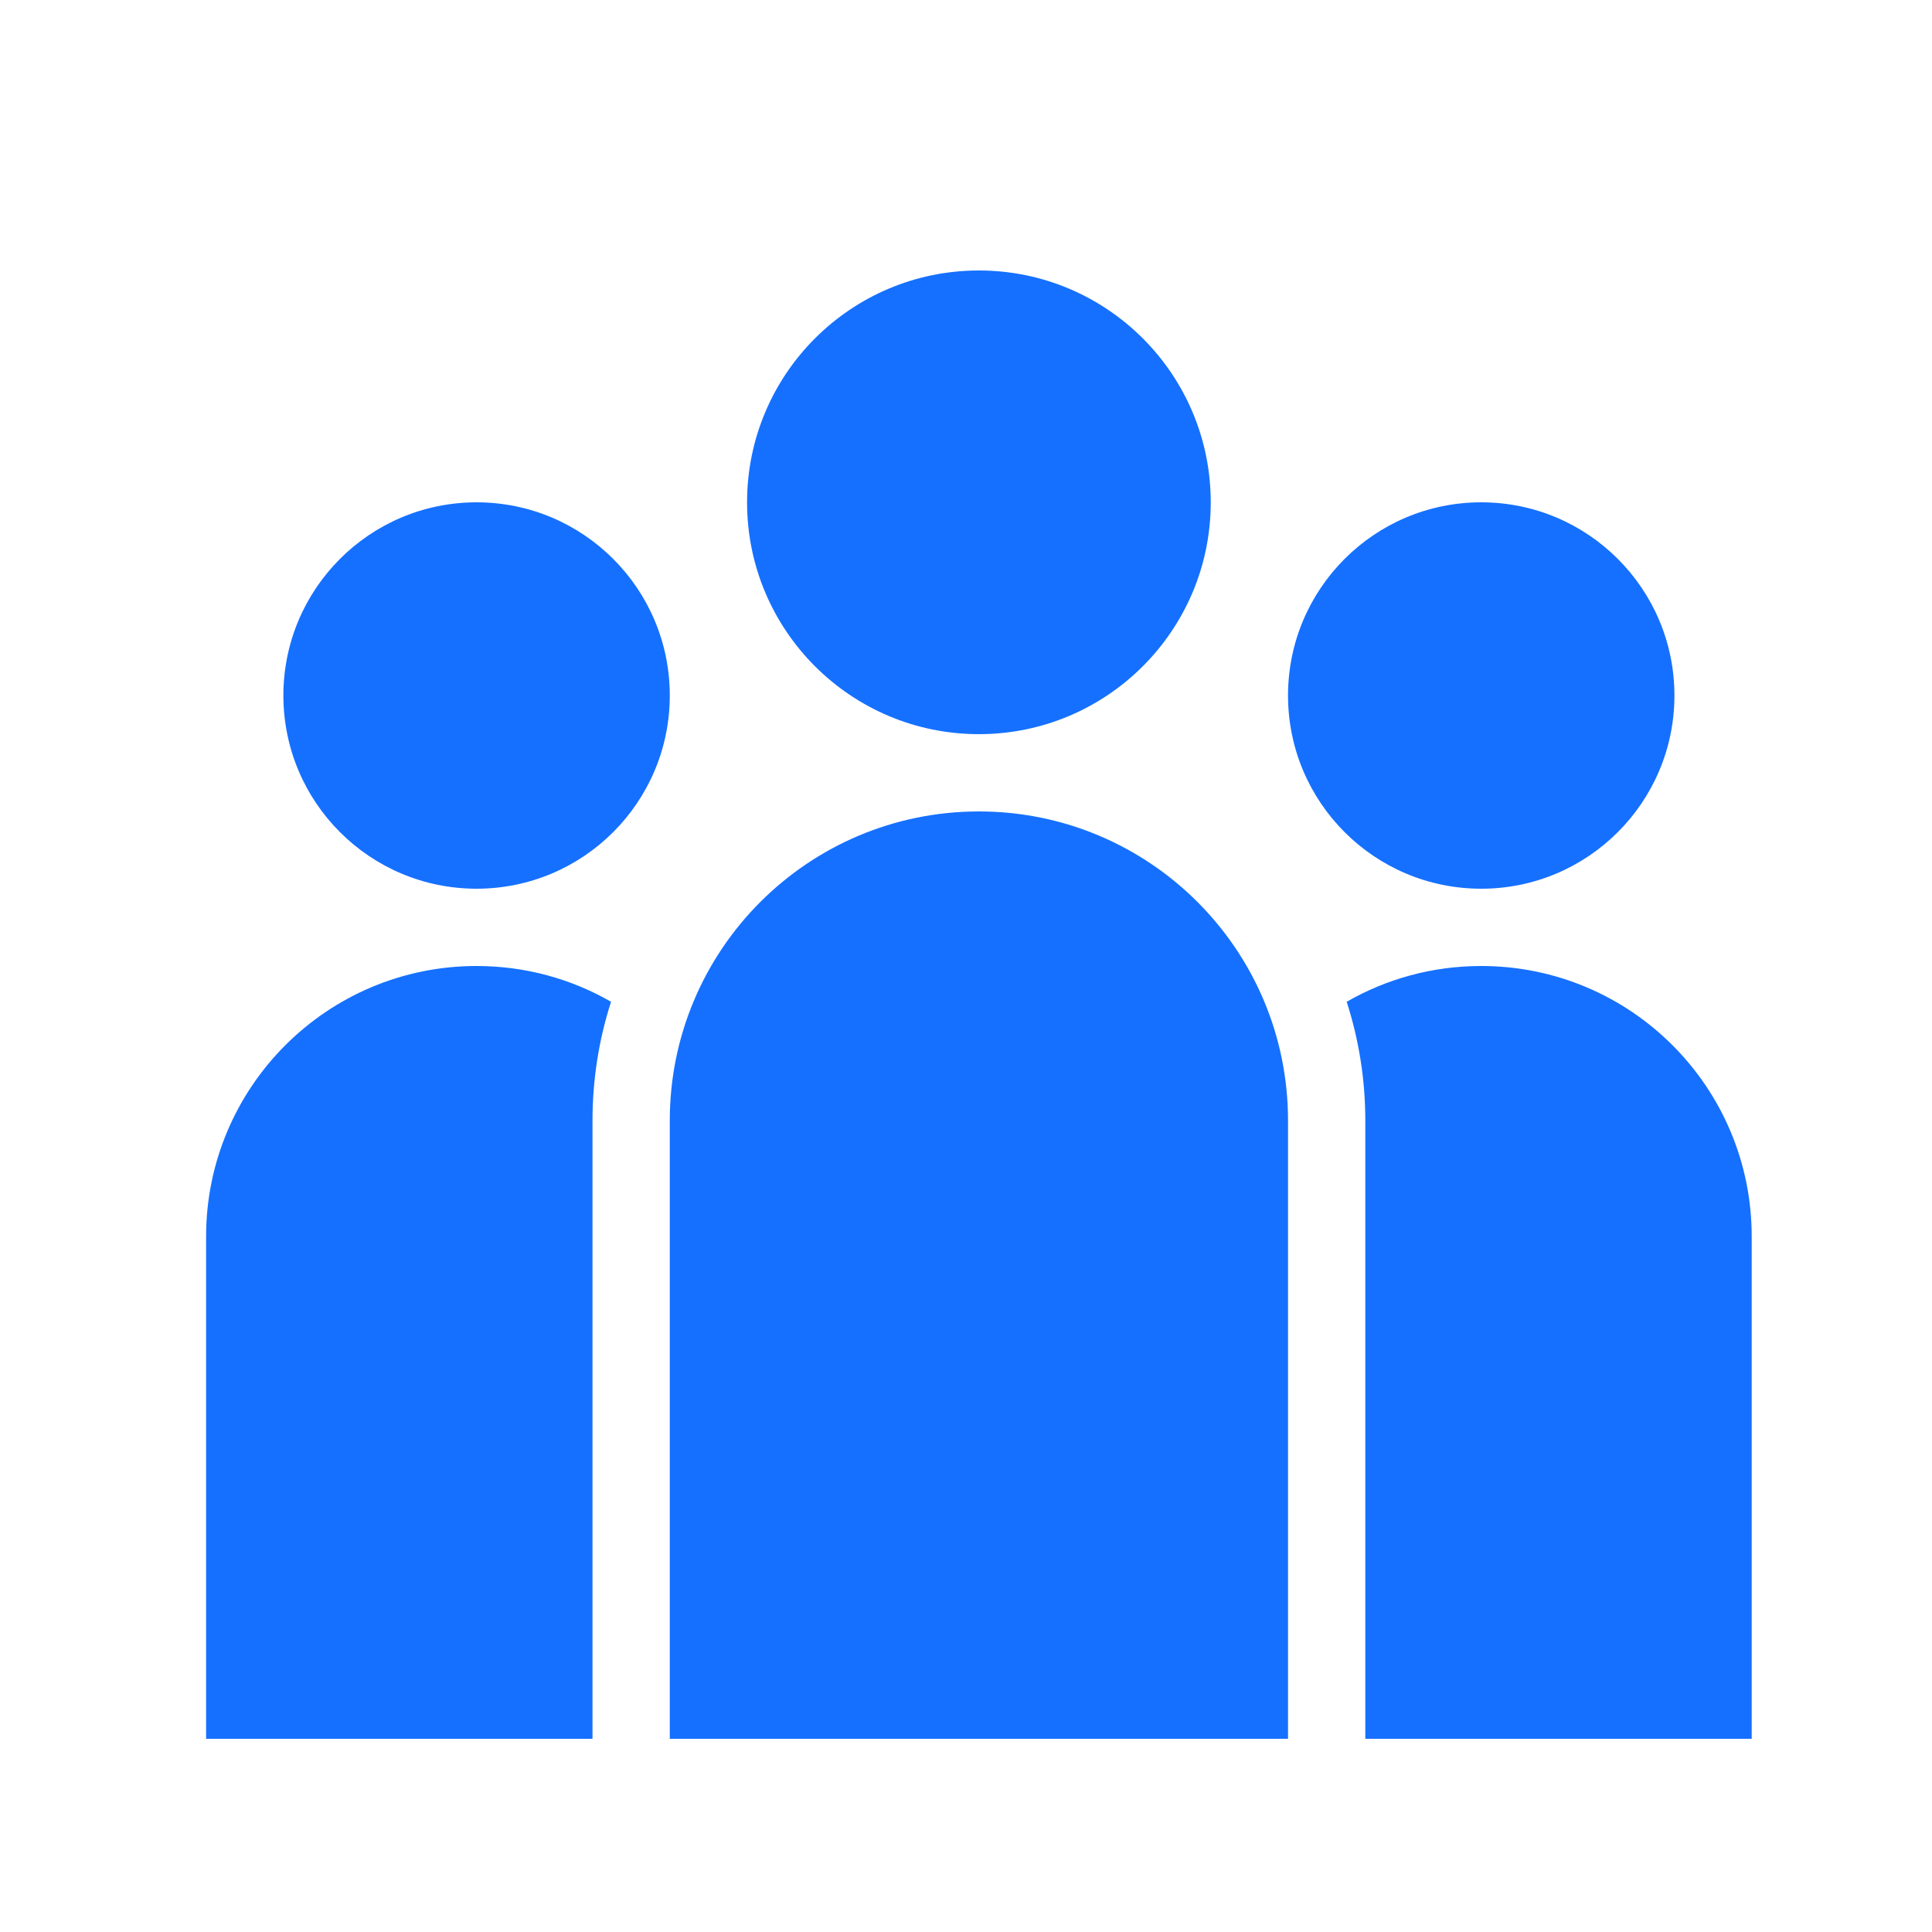 <svg width="25" height="25" viewBox="0 0 25 25" fill="none" xmlns="http://www.w3.org/2000/svg">
<path d="M8.667 9C8.667 10.381 7.547 11.5 6.167 11.5C4.786 11.5 3.667 10.381 3.667 9C3.667 7.619 4.786 6.5 6.167 6.5C7.547 6.5 8.667 7.619 8.667 9Z" fill="#1570FF"/>
<path d="M21.667 9C21.667 10.381 20.547 11.5 19.167 11.5C17.786 11.5 16.667 10.381 16.667 9C16.667 7.619 17.786 6.5 19.167 6.5C20.547 6.5 21.667 7.619 21.667 9Z" fill="#1570FF"/>
<path d="M8.667 14.5C8.667 12.291 10.457 10.5 12.667 10.5C14.876 10.5 16.667 12.291 16.667 14.5V22.5H8.667V14.5Z" fill="#1570FF"/>
<path d="M17.667 22.5V14.5C17.667 13.964 17.582 13.447 17.426 12.963C17.939 12.668 18.533 12.5 19.167 12.5C21.1 12.5 22.667 14.067 22.667 16V22.5H17.667Z" fill="#1570FF"/>
<path d="M7.667 22.5V14.5C7.667 13.964 7.751 13.447 7.907 12.963C7.395 12.668 6.8 12.5 6.167 12.5C4.234 12.5 2.667 14.067 2.667 16V22.5H7.667Z" fill="#1570FF"/>
<path d="M15.667 6.5C15.667 8.157 14.323 9.5 12.667 9.5C11.01 9.5 9.667 8.157 9.667 6.5C9.667 4.843 11.01 3.5 12.667 3.5C14.323 3.5 15.667 4.843 15.667 6.5Z" fill="#1570FF"/>
</svg>
